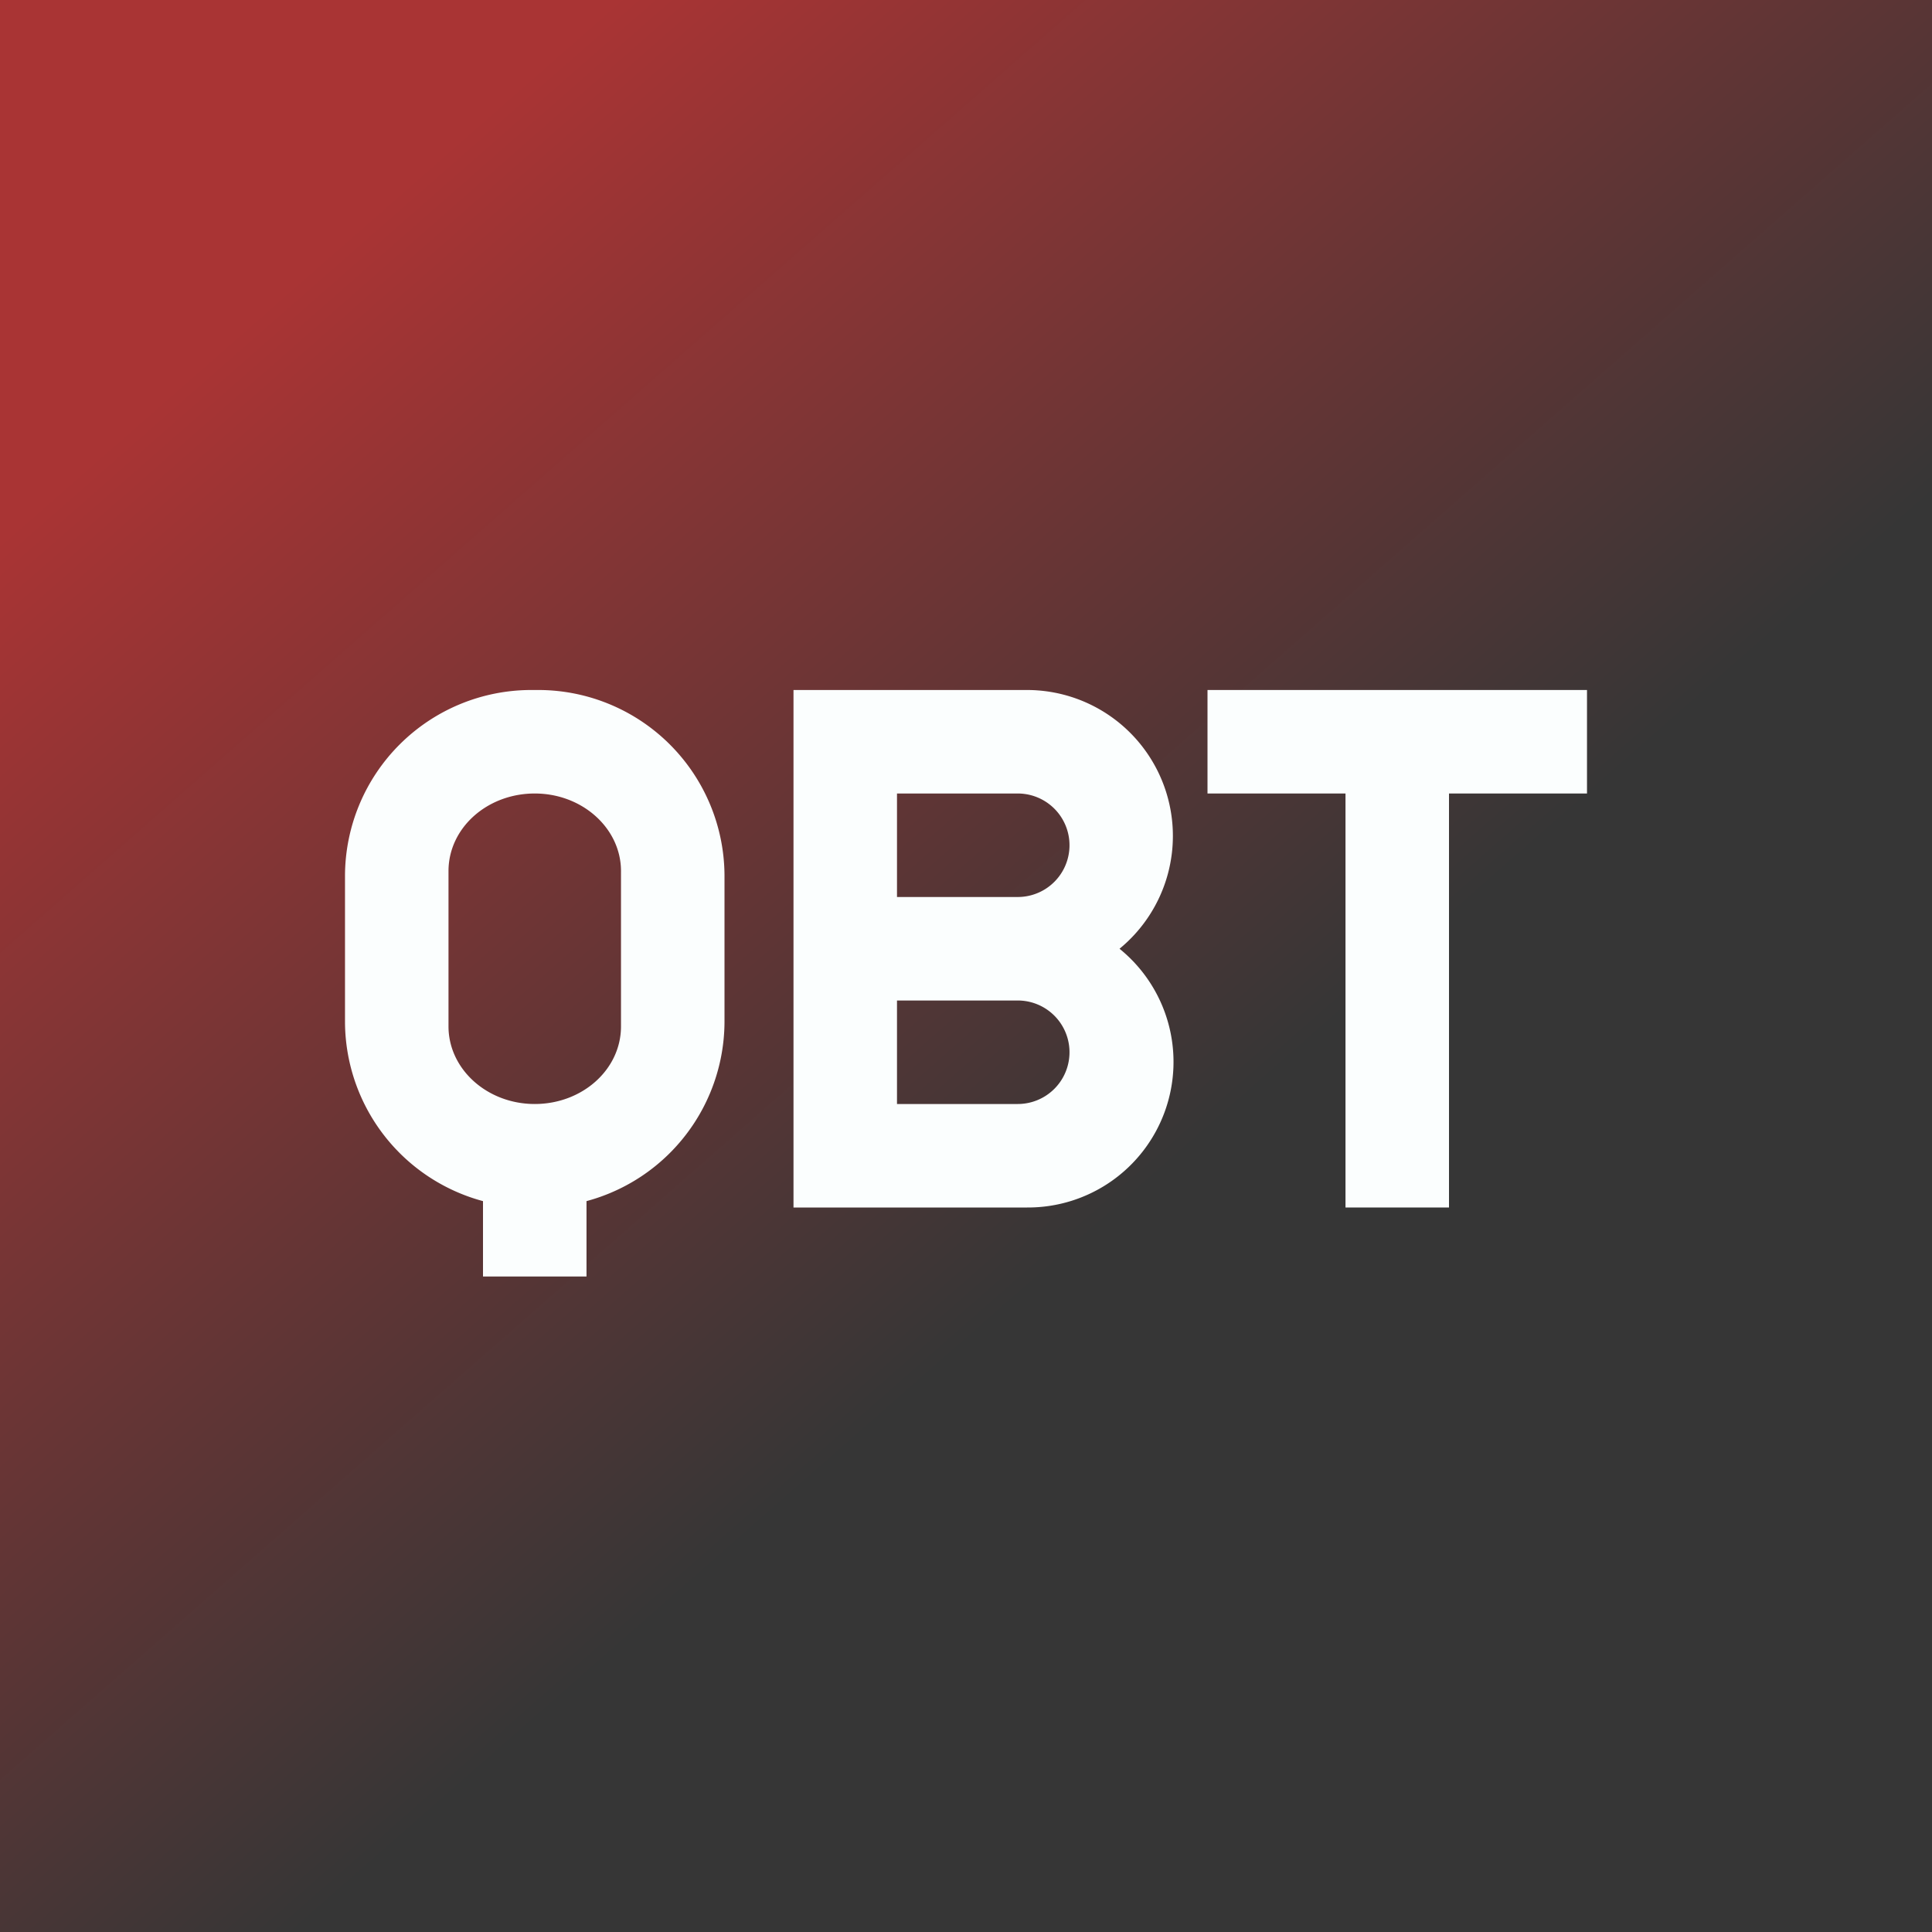 <!-- by TradeStack --><svg viewBox="0 0 56 56" xmlns="http://www.w3.org/2000/svg"><rect x="0" y="0" width="56" height="56" fill="#808080" stroke="none"/><path fill="url(#a)" d="M0 0h56v56H0z"/><path fill="#FBFEFE" d="M35 20h11v3H35z"/><path fill="#FBFEFE" d="M42 22v13h-3V22z"/><path fill-rule="evenodd" d="M29.77 20a4.23 4.23 0 0 1 2.68 7.5 4.22 4.22 0 0 1-2.68 7.5H23V20h6.77Zm-.27 3a1.5 1.5 0 0 1 0 3H26v-3h3.5Zm0 6a1.5 1.5 0 0 1 0 3H26v-3h3.5Z" fill="#FBFEFE"/><path fill="#FBFEFE" d="M17 33v4h-3v-4z"/><path fill-rule="evenodd" d="M21 25.38A5.4 5.4 0 0 0 15.6 20h-.2a5.4 5.4 0 0 0-5.4 5.38v4.24A5.4 5.4 0 0 0 15.4 35h.2a5.4 5.4 0 0 0 5.4-5.38v-4.24Zm-3-.13c0-1.24-1.12-2.25-2.5-2.25S13 24 13 25.25v4.5c0 1.24 1.12 2.25 2.5 2.25s2.5-1 2.5-2.25v-4.5Z" fill="#FBFEFE"/><defs><linearGradient id="a" x1="7" y1="9.5" x2="43" y2="50.5" gradientUnits="userSpaceOnUse"><stop stop-color="#A93434"/><stop offset=".66" stop-color="#363636"/></linearGradient></defs></svg>